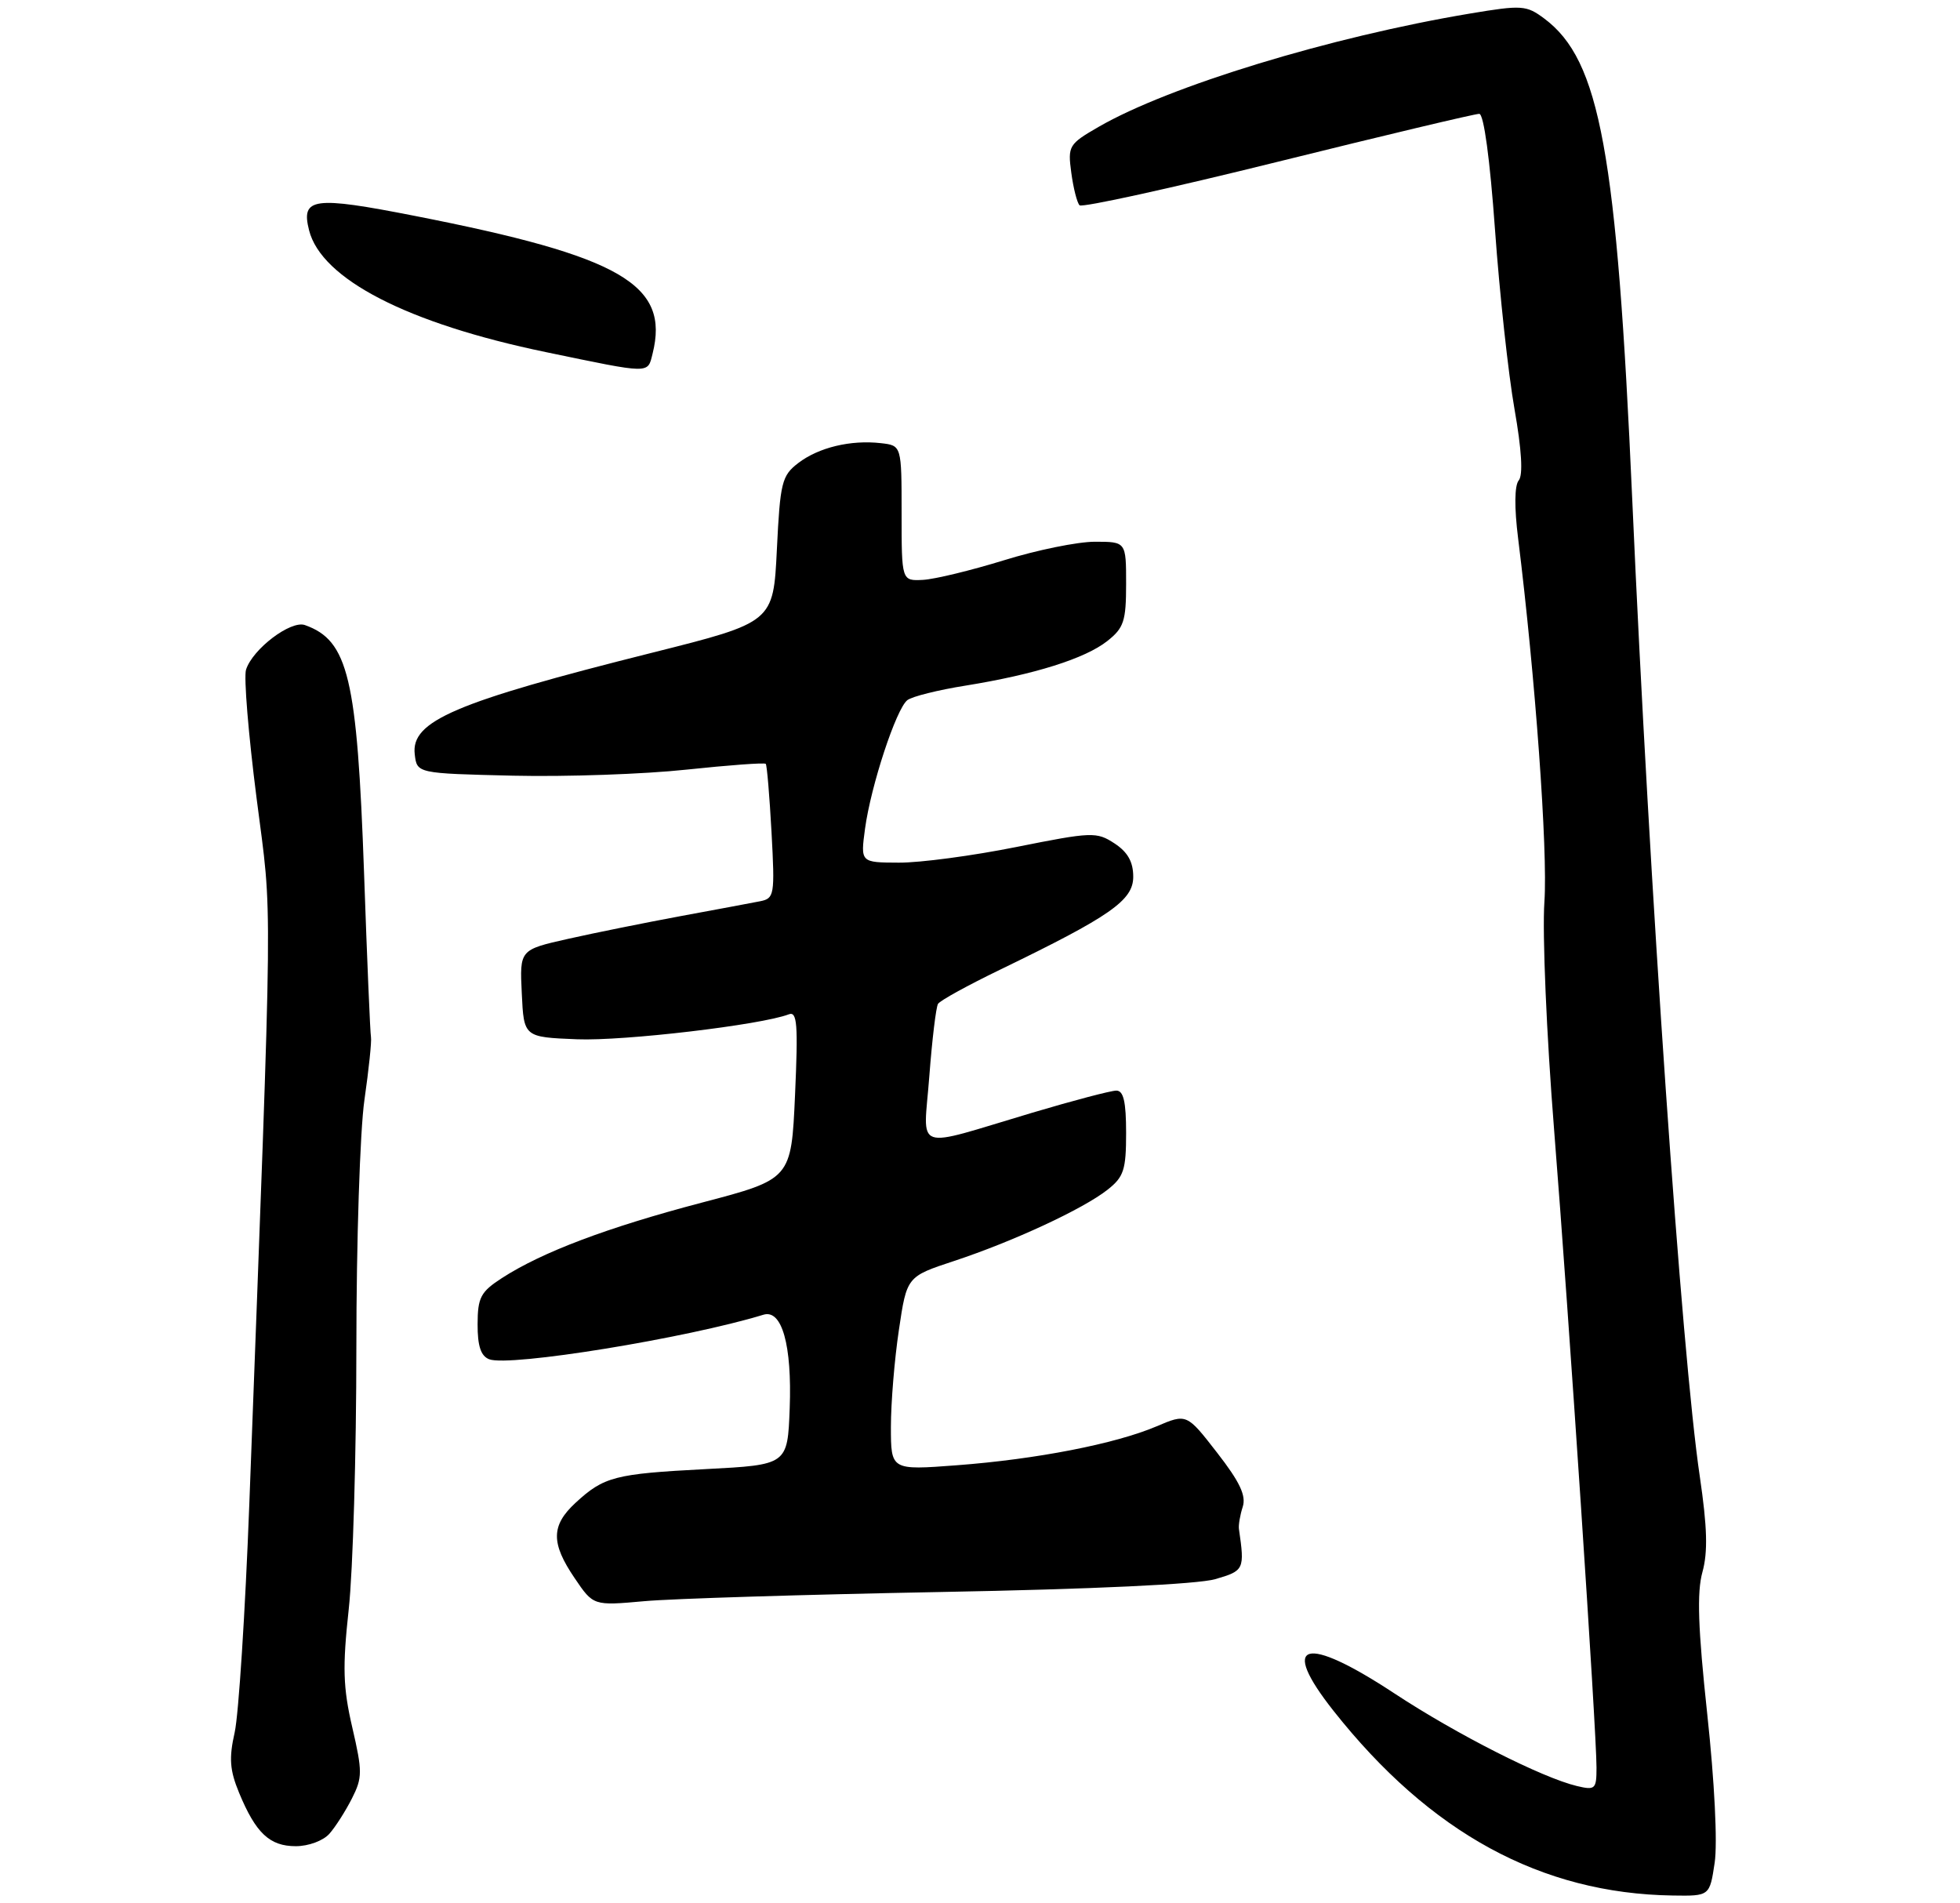 <?xml version="1.0" encoding="UTF-8" standalone="no"?>
<!DOCTYPE svg PUBLIC "-//W3C//DTD SVG 1.1//EN" "http://www.w3.org/Graphics/SVG/1.1/DTD/svg11.dtd" >
<svg xmlns="http://www.w3.org/2000/svg" xmlns:xlink="http://www.w3.org/1999/xlink" version="1.1" viewBox="0 0 275 267">
 <g >
 <path fill="currentColor"
d=" M 240.58 261.31 C 240.99 258.57 240.56 249.94 239.54 240.50 C 238.24 228.39 238.07 223.41 238.86 220.55 C 239.64 217.73 239.54 214.25 238.49 207.12 C 235.94 189.94 231.44 124.78 229.01 70.00 C 226.85 21.33 224.49 8.44 216.68 2.61 C 214.16 0.73 213.55 0.68 206.25 1.90 C 186.73 5.16 164.03 12.08 154.14 17.80 C 149.95 20.22 149.80 20.47 150.31 24.24 C 150.60 26.40 151.12 28.45 151.47 28.80 C 151.82 29.15 164.34 26.40 179.30 22.69 C 194.26 18.98 206.97 15.96 207.55 15.97 C 208.19 15.99 209.05 22.35 209.76 32.25 C 210.40 41.19 211.63 52.49 212.49 57.37 C 213.50 63.10 213.71 66.64 213.09 67.39 C 212.49 68.11 212.46 71.19 213.00 75.52 C 215.41 94.90 217.18 119.34 216.69 126.50 C 216.38 130.94 216.99 145.19 218.05 158.50 C 220.13 184.64 224.00 242.79 224.00 247.98 C 224.00 251.00 223.82 251.17 221.25 250.56 C 216.36 249.39 204.37 243.31 195.68 237.59 C 183.02 229.25 179.41 230.28 187.10 240.01 C 200.66 257.16 216.23 265.64 234.69 265.92 C 239.88 266.00 239.88 266.00 240.58 261.31 Z  M 46.22 257.25 C 47.07 256.29 48.49 254.06 49.38 252.30 C 50.86 249.38 50.86 248.53 49.43 242.35 C 48.13 236.74 48.04 233.92 48.93 225.75 C 49.52 220.35 50.00 203.82 50.00 189.03 C 50.00 174.24 50.51 158.62 51.13 154.32 C 51.75 150.02 52.16 146.05 52.05 145.50 C 51.94 144.95 51.50 134.60 51.08 122.50 C 50.11 95.05 48.87 89.85 42.78 87.69 C 40.80 86.99 35.44 91.05 34.52 93.95 C 34.19 94.97 34.86 103.09 36.00 111.98 C 38.25 129.58 38.33 121.73 34.98 211.00 C 34.41 226.12 33.48 240.53 32.93 243.02 C 32.11 246.65 32.23 248.33 33.55 251.52 C 35.89 257.17 37.83 259.00 41.50 259.00 C 43.29 259.00 45.36 258.23 46.22 257.25 Z  M 132.00 223.34 C 153.28 222.95 168.03 222.25 170.50 221.54 C 174.57 220.36 174.65 220.18 173.83 214.50 C 173.75 213.95 173.99 212.55 174.36 211.40 C 174.87 209.83 173.96 207.90 170.77 203.80 C 166.50 198.30 166.50 198.30 162.25 200.11 C 156.48 202.56 145.41 204.72 134.25 205.56 C 125.00 206.26 125.00 206.26 125.00 200.17 C 125.00 196.82 125.50 190.71 126.12 186.58 C 127.23 179.09 127.23 179.09 133.87 176.90 C 142.11 174.18 151.95 169.62 155.39 166.91 C 157.68 165.11 158.00 164.12 158.00 158.93 C 158.00 154.57 157.64 153.00 156.63 153.00 C 155.88 153.00 150.59 154.39 144.88 156.09 C 127.80 161.17 129.58 161.80 130.39 150.97 C 130.78 145.84 131.33 141.28 131.61 140.83 C 131.89 140.37 135.80 138.22 140.31 136.04 C 155.82 128.53 159.00 126.31 159.00 123.00 C 159.00 120.91 158.23 119.54 156.37 118.32 C 153.86 116.68 153.22 116.70 142.62 118.82 C 136.50 120.05 129.08 121.04 126.11 121.02 C 120.73 121.00 120.73 121.00 121.37 116.25 C 122.19 110.23 125.74 99.44 127.31 98.22 C 127.96 97.71 131.65 96.79 135.50 96.18 C 145.11 94.63 152.23 92.40 155.36 89.93 C 157.68 88.10 158.00 87.14 158.00 81.93 C 158.00 76.00 158.00 76.00 153.61 76.00 C 151.20 76.00 145.46 77.17 140.86 78.60 C 136.26 80.02 131.15 81.26 129.50 81.35 C 126.50 81.50 126.50 81.50 126.50 72.00 C 126.50 62.50 126.50 62.50 123.59 62.17 C 119.36 61.69 114.86 62.77 112.00 64.96 C 109.69 66.73 109.46 67.67 109.00 77.09 C 108.50 87.30 108.50 87.30 91.50 91.57 C 63.79 98.52 57.65 101.15 58.19 105.81 C 58.50 108.50 58.50 108.50 72.00 108.82 C 79.42 108.99 90.37 108.61 96.32 107.97 C 102.28 107.34 107.28 106.97 107.44 107.16 C 107.61 107.35 107.97 111.67 108.25 116.76 C 108.73 125.61 108.65 126.04 106.63 126.44 C 105.46 126.67 100.45 127.61 95.50 128.52 C 90.55 129.44 83.44 130.87 79.71 131.71 C 72.91 133.24 72.91 133.24 73.21 139.37 C 73.50 145.50 73.50 145.50 80.98 145.80 C 87.55 146.06 106.77 143.79 110.67 142.30 C 111.85 141.84 111.99 143.69 111.55 153.59 C 111.02 165.42 111.02 165.42 98.45 168.72 C 85.18 172.21 76.05 175.66 70.42 179.30 C 67.44 181.23 67.02 182.02 67.01 185.78 C 67.00 188.84 67.47 190.24 68.64 190.69 C 71.47 191.78 96.34 187.74 107.12 184.44 C 109.71 183.65 111.13 188.70 110.80 197.57 C 110.50 205.50 110.50 205.50 99.00 206.10 C 86.26 206.76 84.73 207.16 80.75 210.83 C 77.31 214.01 77.28 216.48 80.63 221.40 C 83.25 225.27 83.25 225.27 90.38 224.63 C 94.29 224.27 113.03 223.70 132.00 223.34 Z  M 91.56 49.62 C 93.99 39.92 87.19 35.97 58.21 30.29 C 43.96 27.49 42.21 27.73 43.36 32.29 C 45.08 39.15 57.18 45.38 76.60 49.40 C 91.44 52.48 90.84 52.47 91.56 49.62 Z "/>
</g>
</svg>
